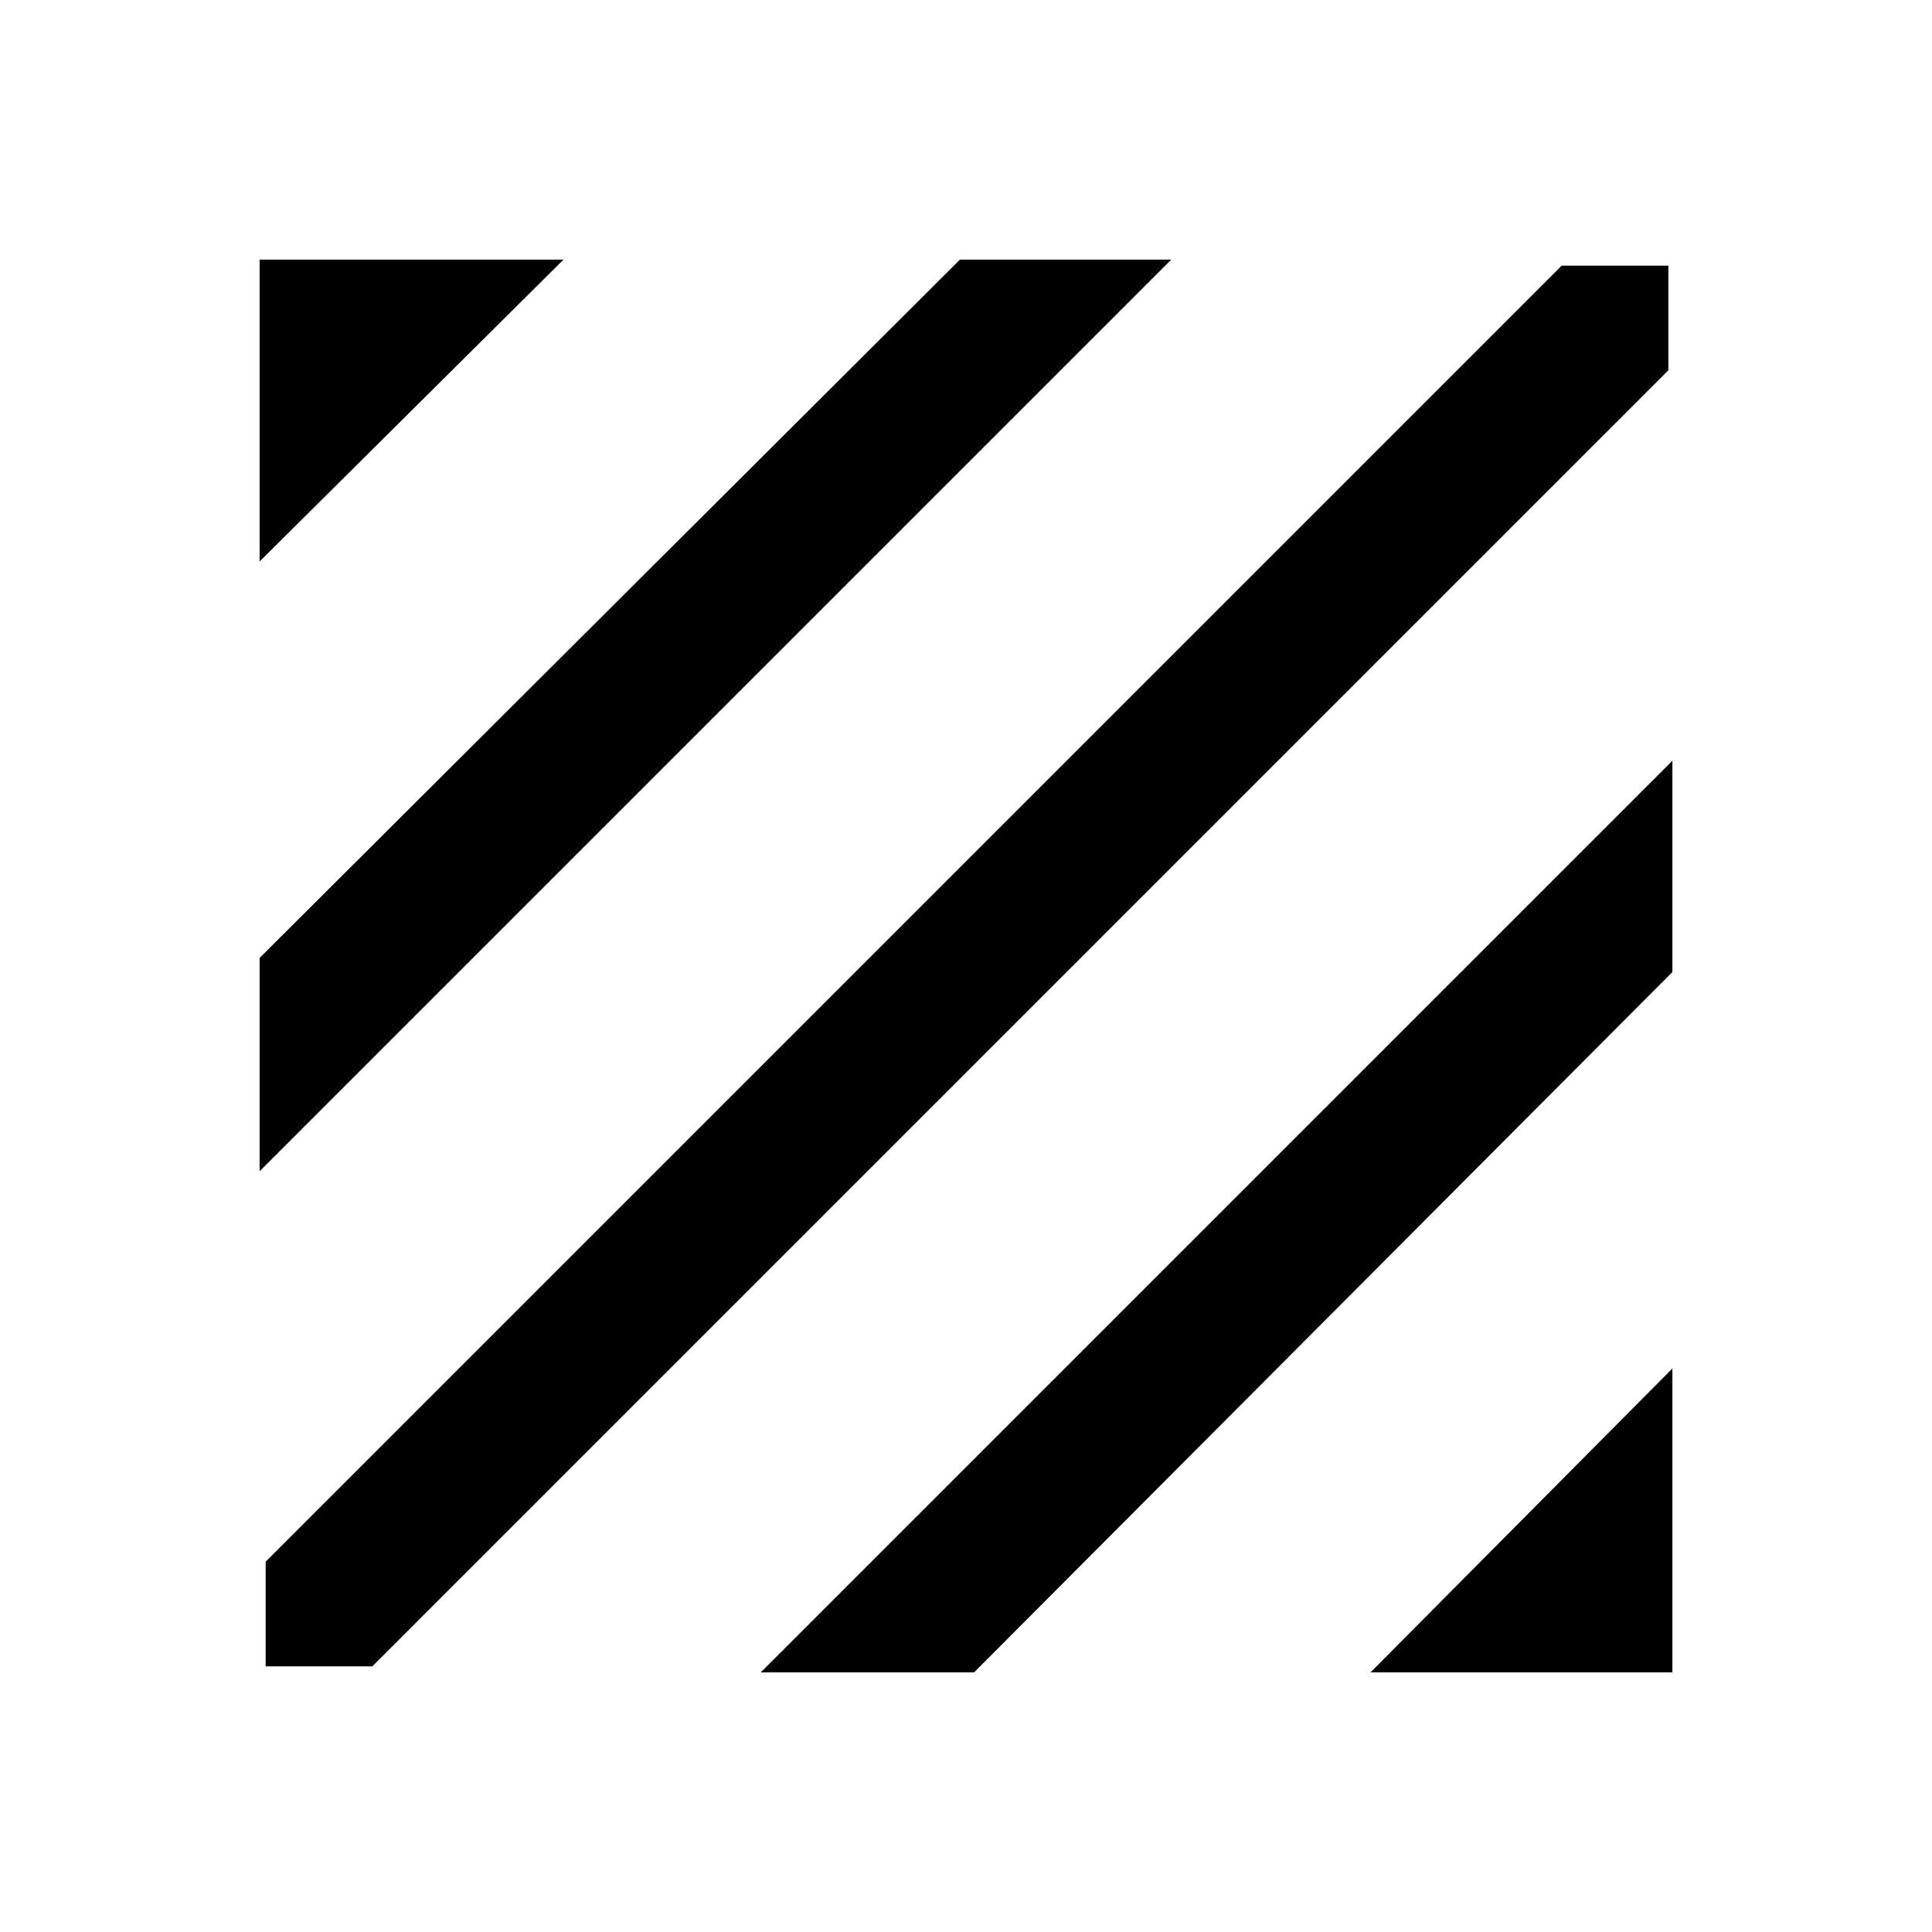<svg xmlns="http://www.w3.org/2000/svg" height="24" width="24"><path d="M3.3 20.7v-1.3L19.4 3.3h1.325v1.3l-16.1 16.1Zm-.075-6.15V11.9l8.7-8.675h2.625Zm0-7.575v-3.75H7Zm13.8 13.8L20.775 17v3.775Zm-7.575 0L20.775 9.45v2.625l-8.675 8.7Z"/></svg>